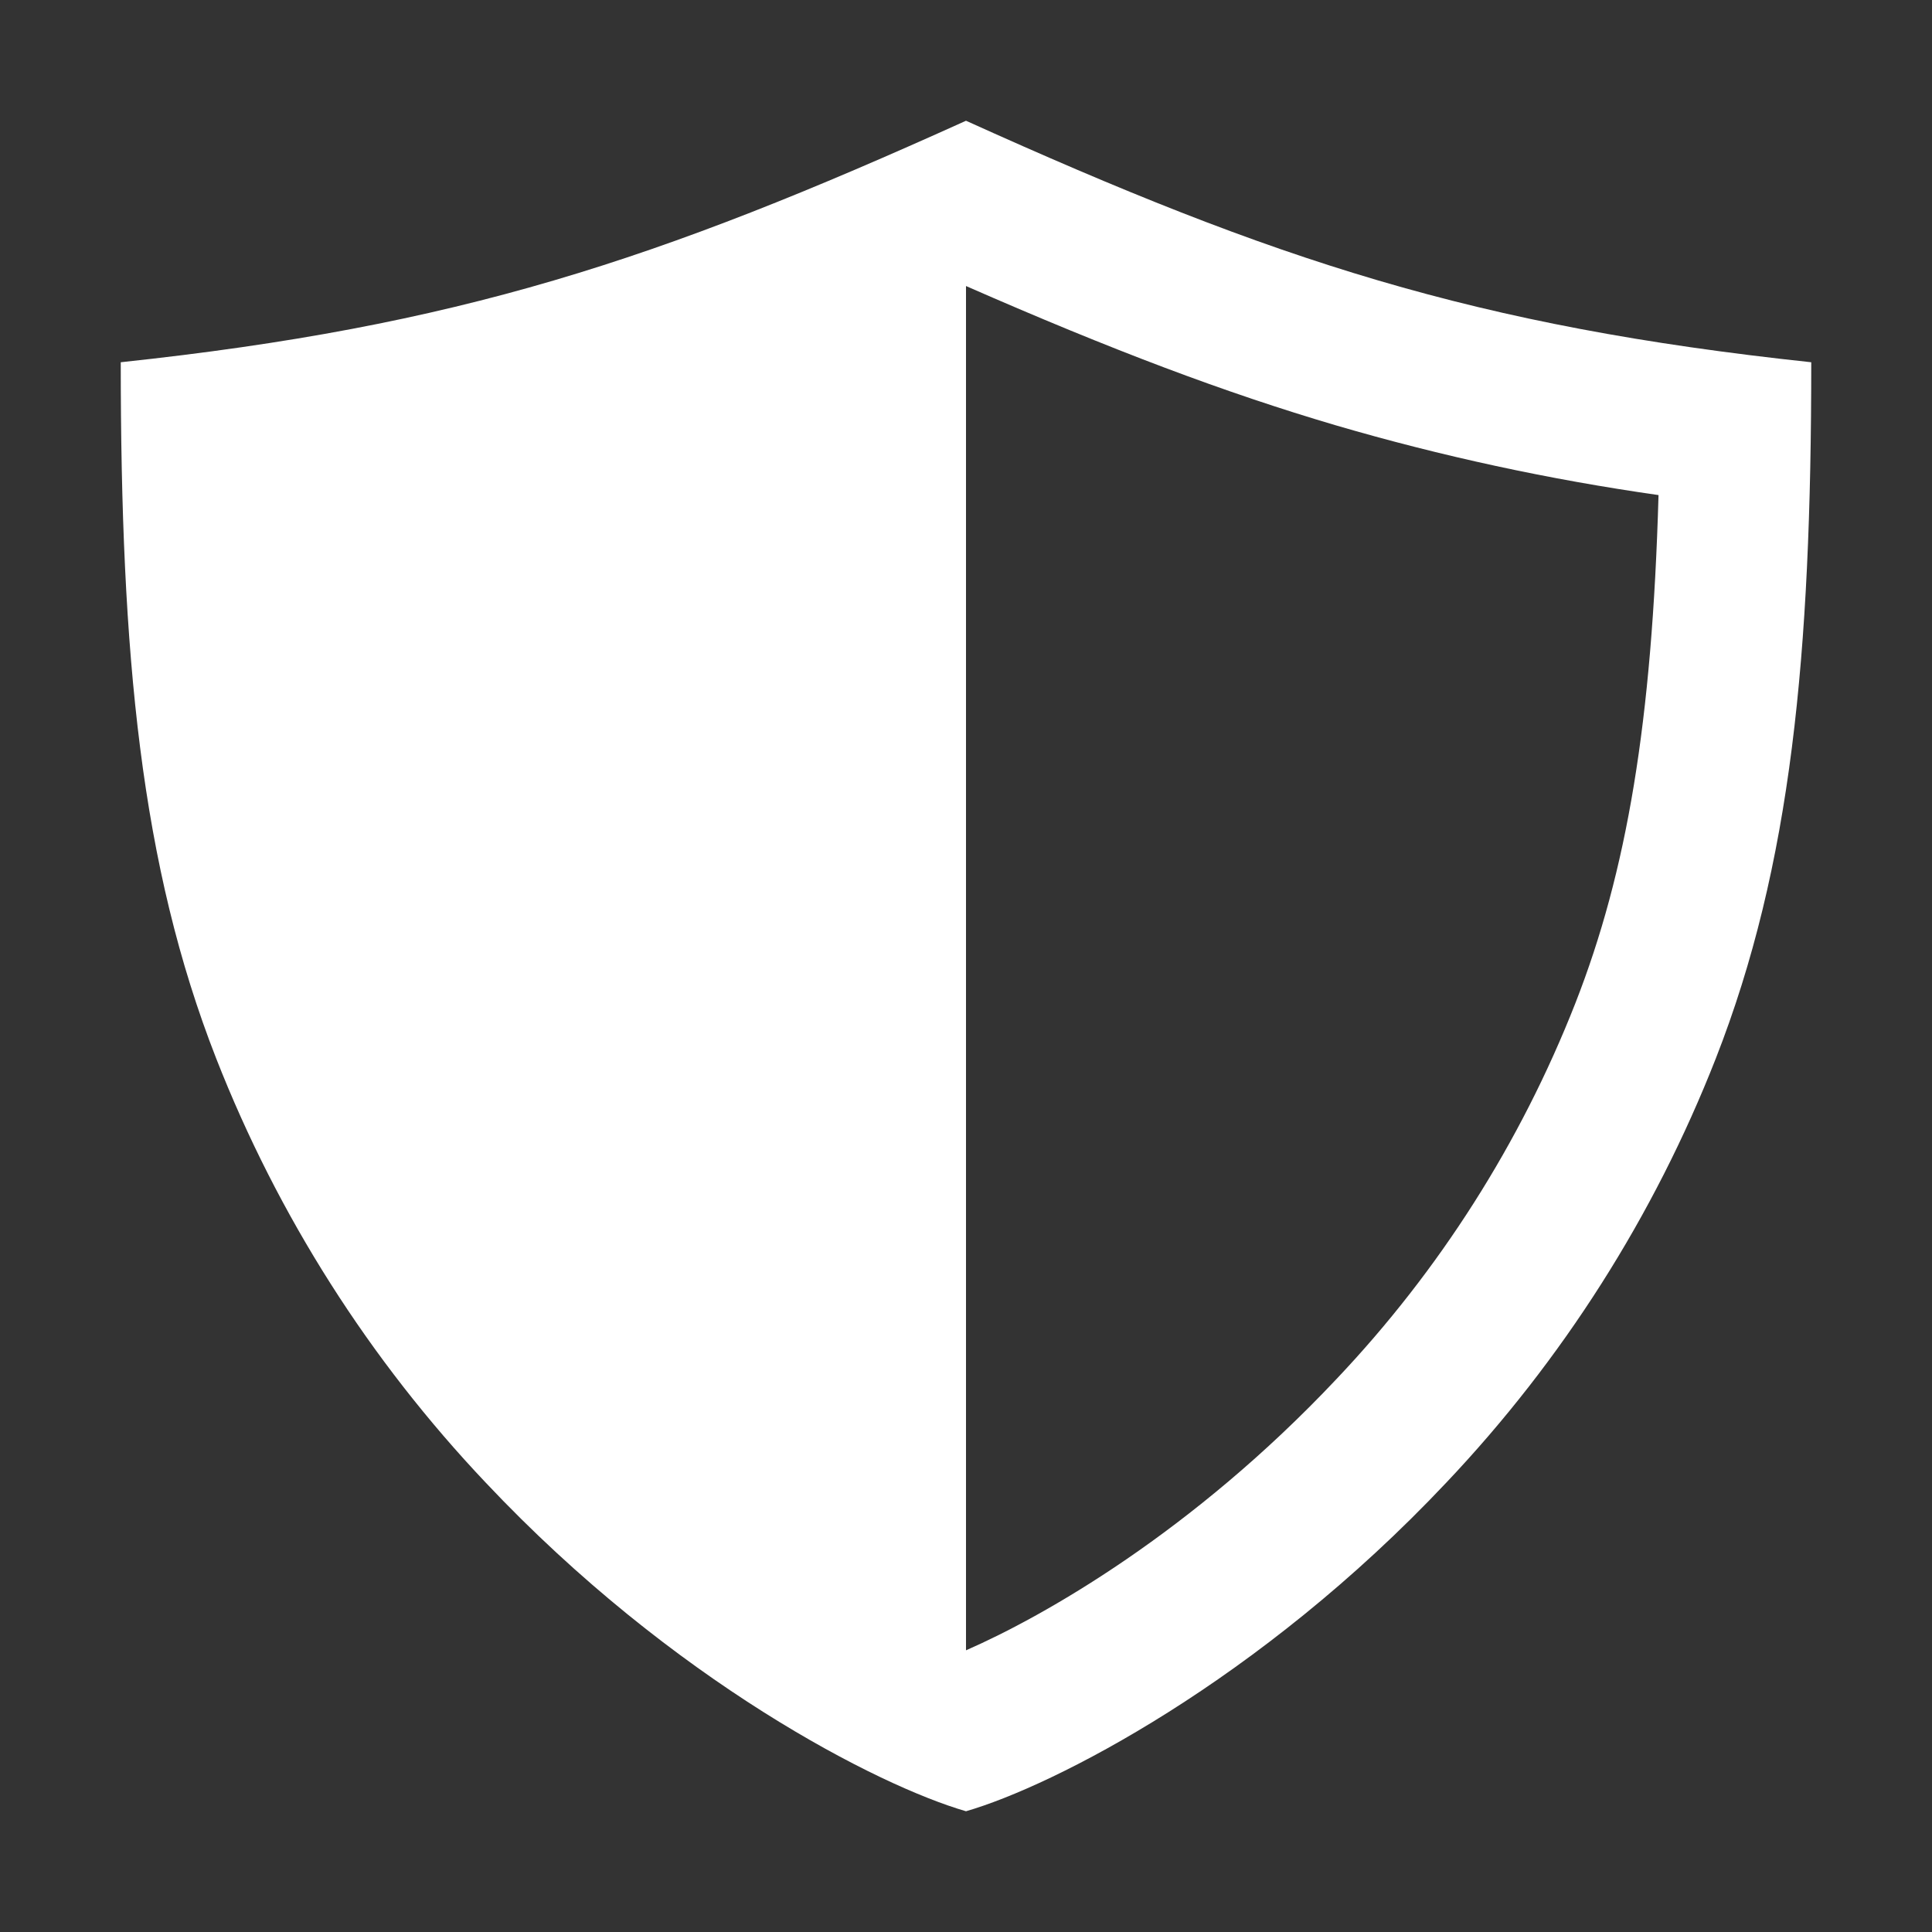 <svg width="20" height="20" viewBox="0 0 20 20" fill="none" xmlns="http://www.w3.org/2000/svg">
<rect x="0" y="0" width="20" height="20" fill="#333333" stroke="none"/>
<g id="ion:shield-half-sharp">
<path id="Vector" d="M10 1.25C6.797 2.698 4.741 3.377 1.25 3.75C1.25 6.781 1.456 8.959 2.238 10.957C2.877 12.587 3.825 14.078 5.028 15.348C6.966 17.405 9.097 18.489 10 18.75C10.903 18.489 13.034 17.405 14.972 15.348C16.175 14.078 17.123 12.587 17.762 10.957C18.544 8.959 18.75 6.781 18.75 3.75C15.259 3.377 13.203 2.698 10 1.25ZM16.307 10.388C15.74 11.831 14.901 13.151 13.834 14.277C12.344 15.859 10.807 16.731 10 17.084V2.961C11.514 3.625 12.685 4.066 13.825 4.402C14.921 4.723 16.039 4.964 17.169 5.125C17.102 7.478 16.843 9.02 16.307 10.388Z" fill="white"/>
</g>
</svg>
